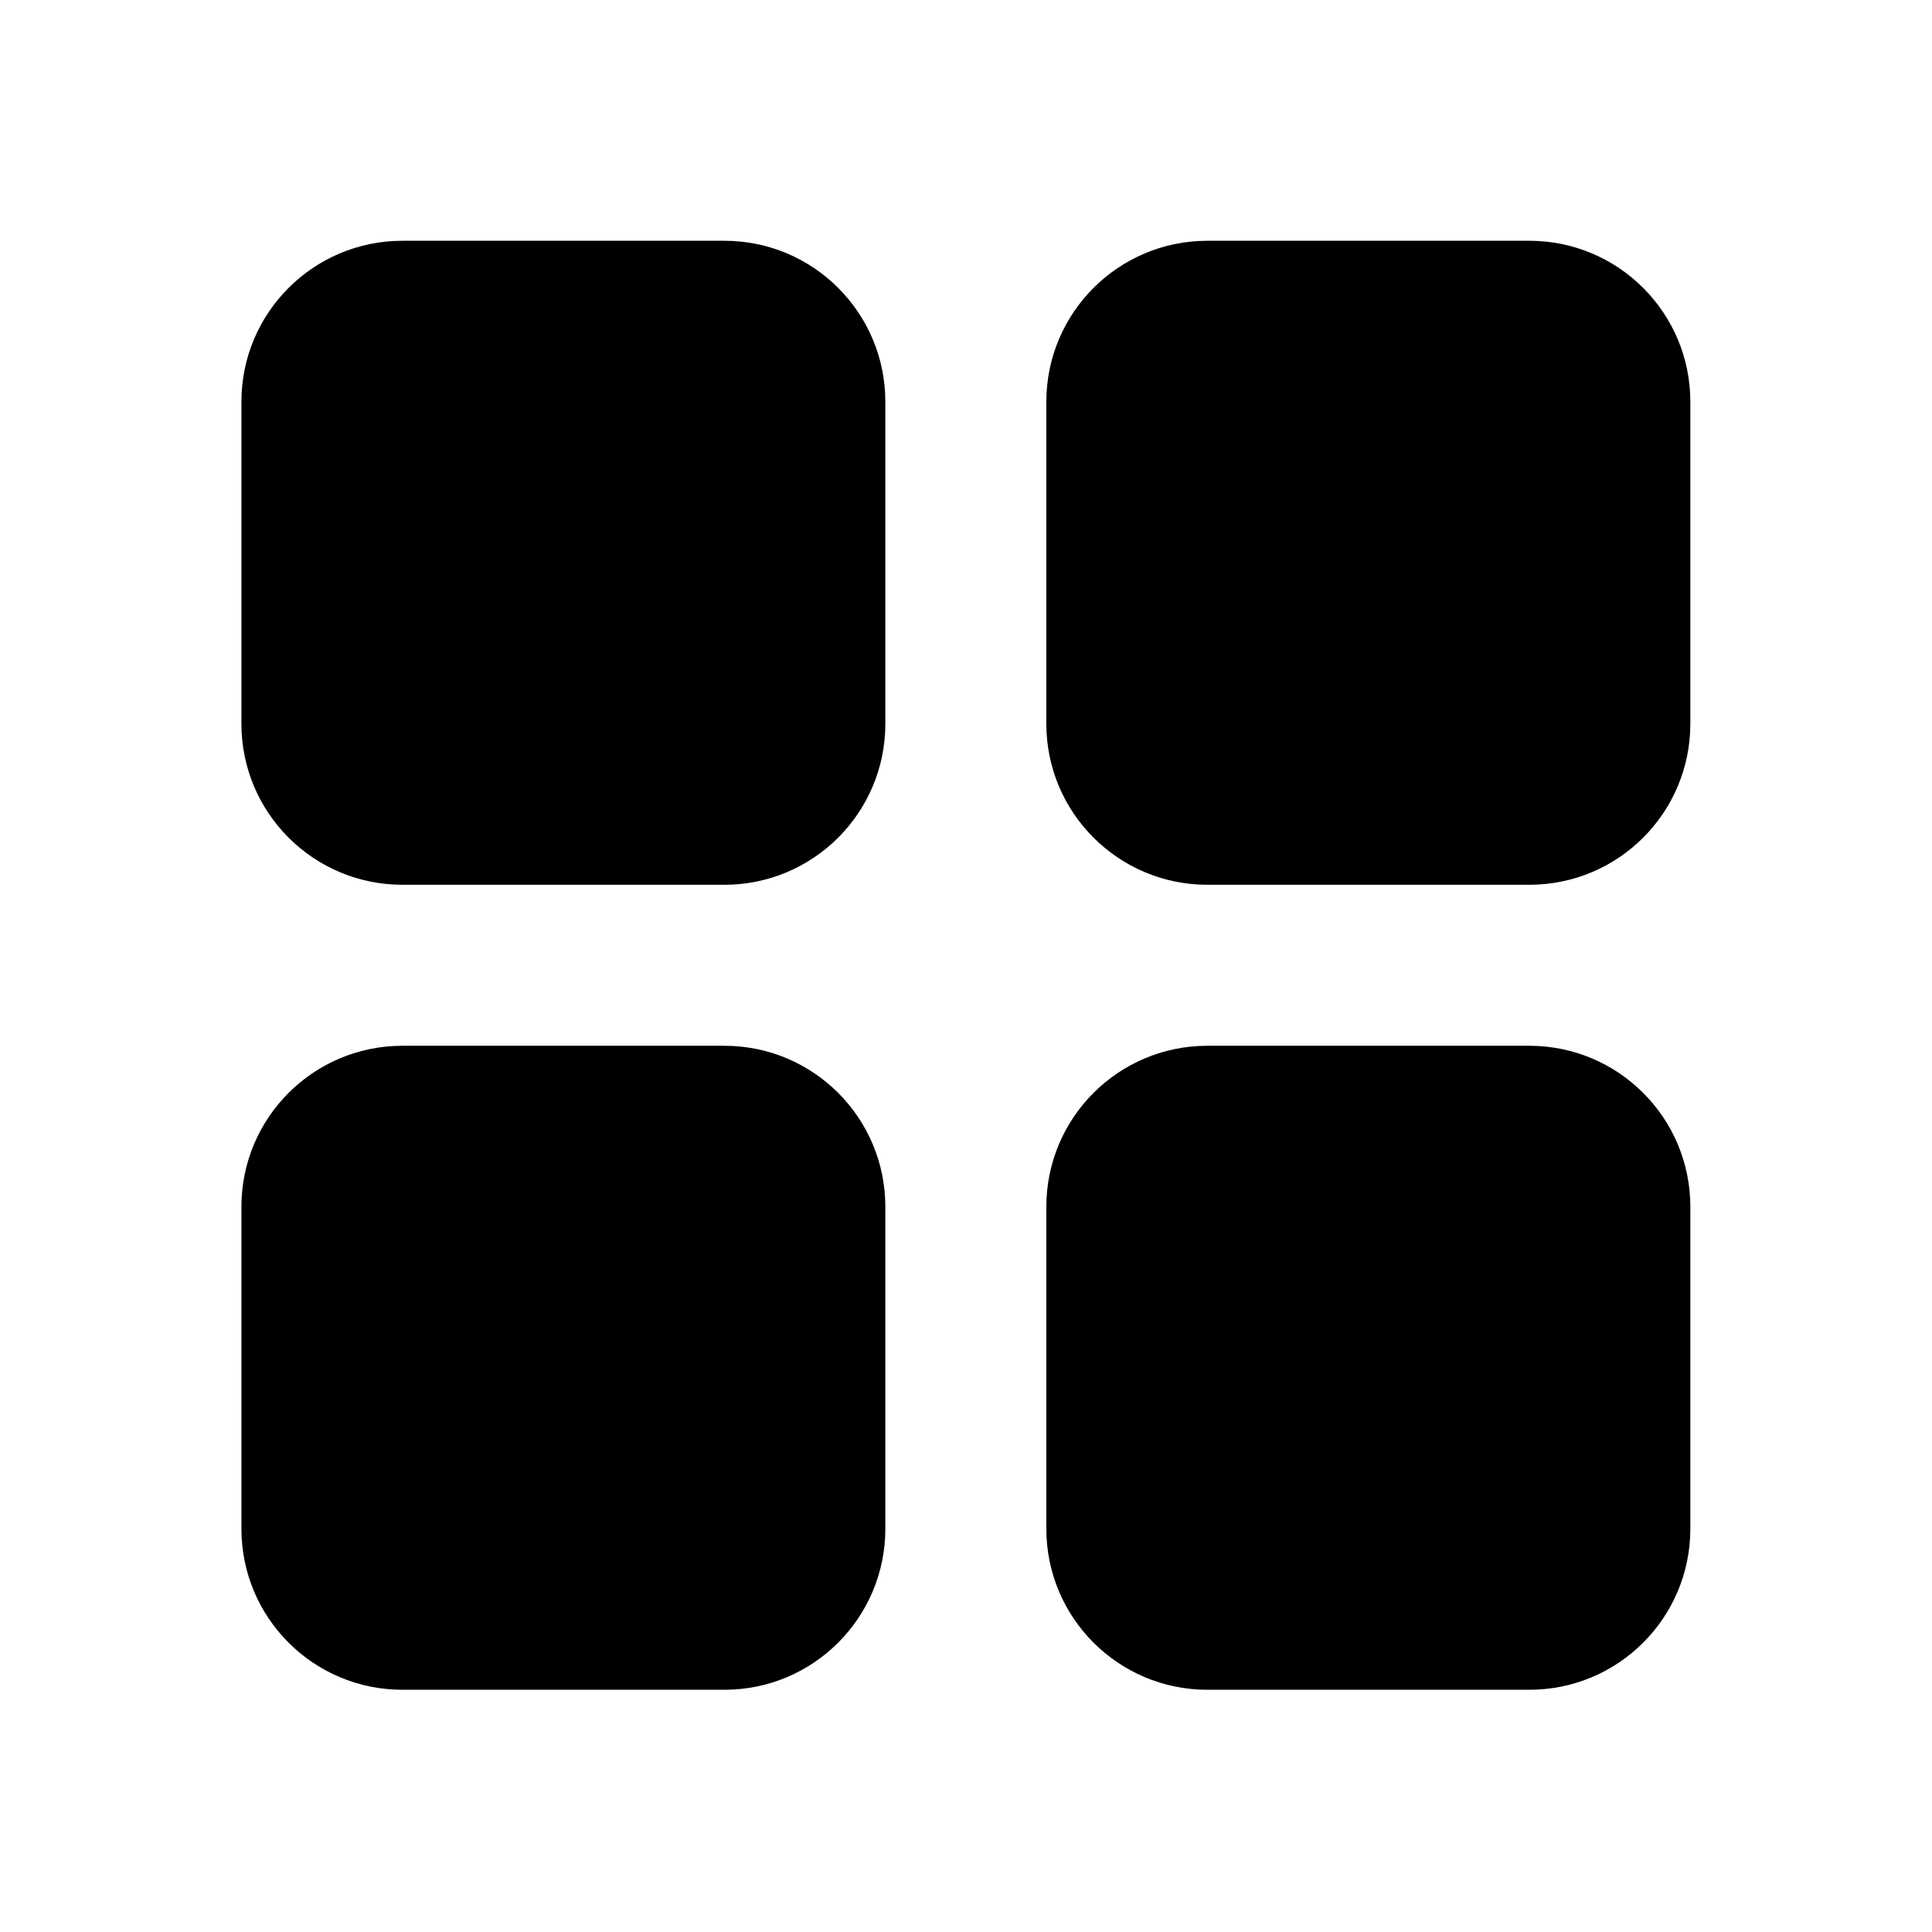 <svg width="24" height="24" viewBox="0 0 24 24" fill="currentColor" xmlns="http://www.w3.org/2000/svg">
<path d="M4.999 2.991C3.894 2.991 2.999 3.886 2.999 4.991V8.991C2.999 10.096 3.894 10.991 4.999 10.991H8.999C10.103 10.991 10.998 10.096 10.998 8.991V4.991C10.998 3.886 10.103 2.991 8.999 2.991H4.999ZM14.998 2.991C13.894 2.991 12.998 3.886 12.998 4.991V8.991C12.998 10.096 13.894 10.991 14.998 10.991H18.998C20.103 10.991 20.998 10.096 20.998 8.991V4.991C20.998 3.886 20.103 2.991 18.998 2.991H14.998ZM4.999 12.991C3.894 12.991 2.999 13.886 2.999 14.991V18.991C2.999 20.096 3.894 20.991 4.999 20.991H8.999C10.103 20.991 10.998 20.096 10.998 18.991V14.991C10.998 13.886 10.103 12.991 8.999 12.991H4.999ZM14.998 12.991C13.894 12.991 12.998 13.886 12.998 14.991V18.991C12.998 20.096 13.894 20.991 14.998 20.991H18.998C20.103 20.991 20.998 20.096 20.998 18.991V14.991C20.998 13.886 20.103 12.991 18.998 12.991H14.998Z" fill="currentColor"/>
</svg>
